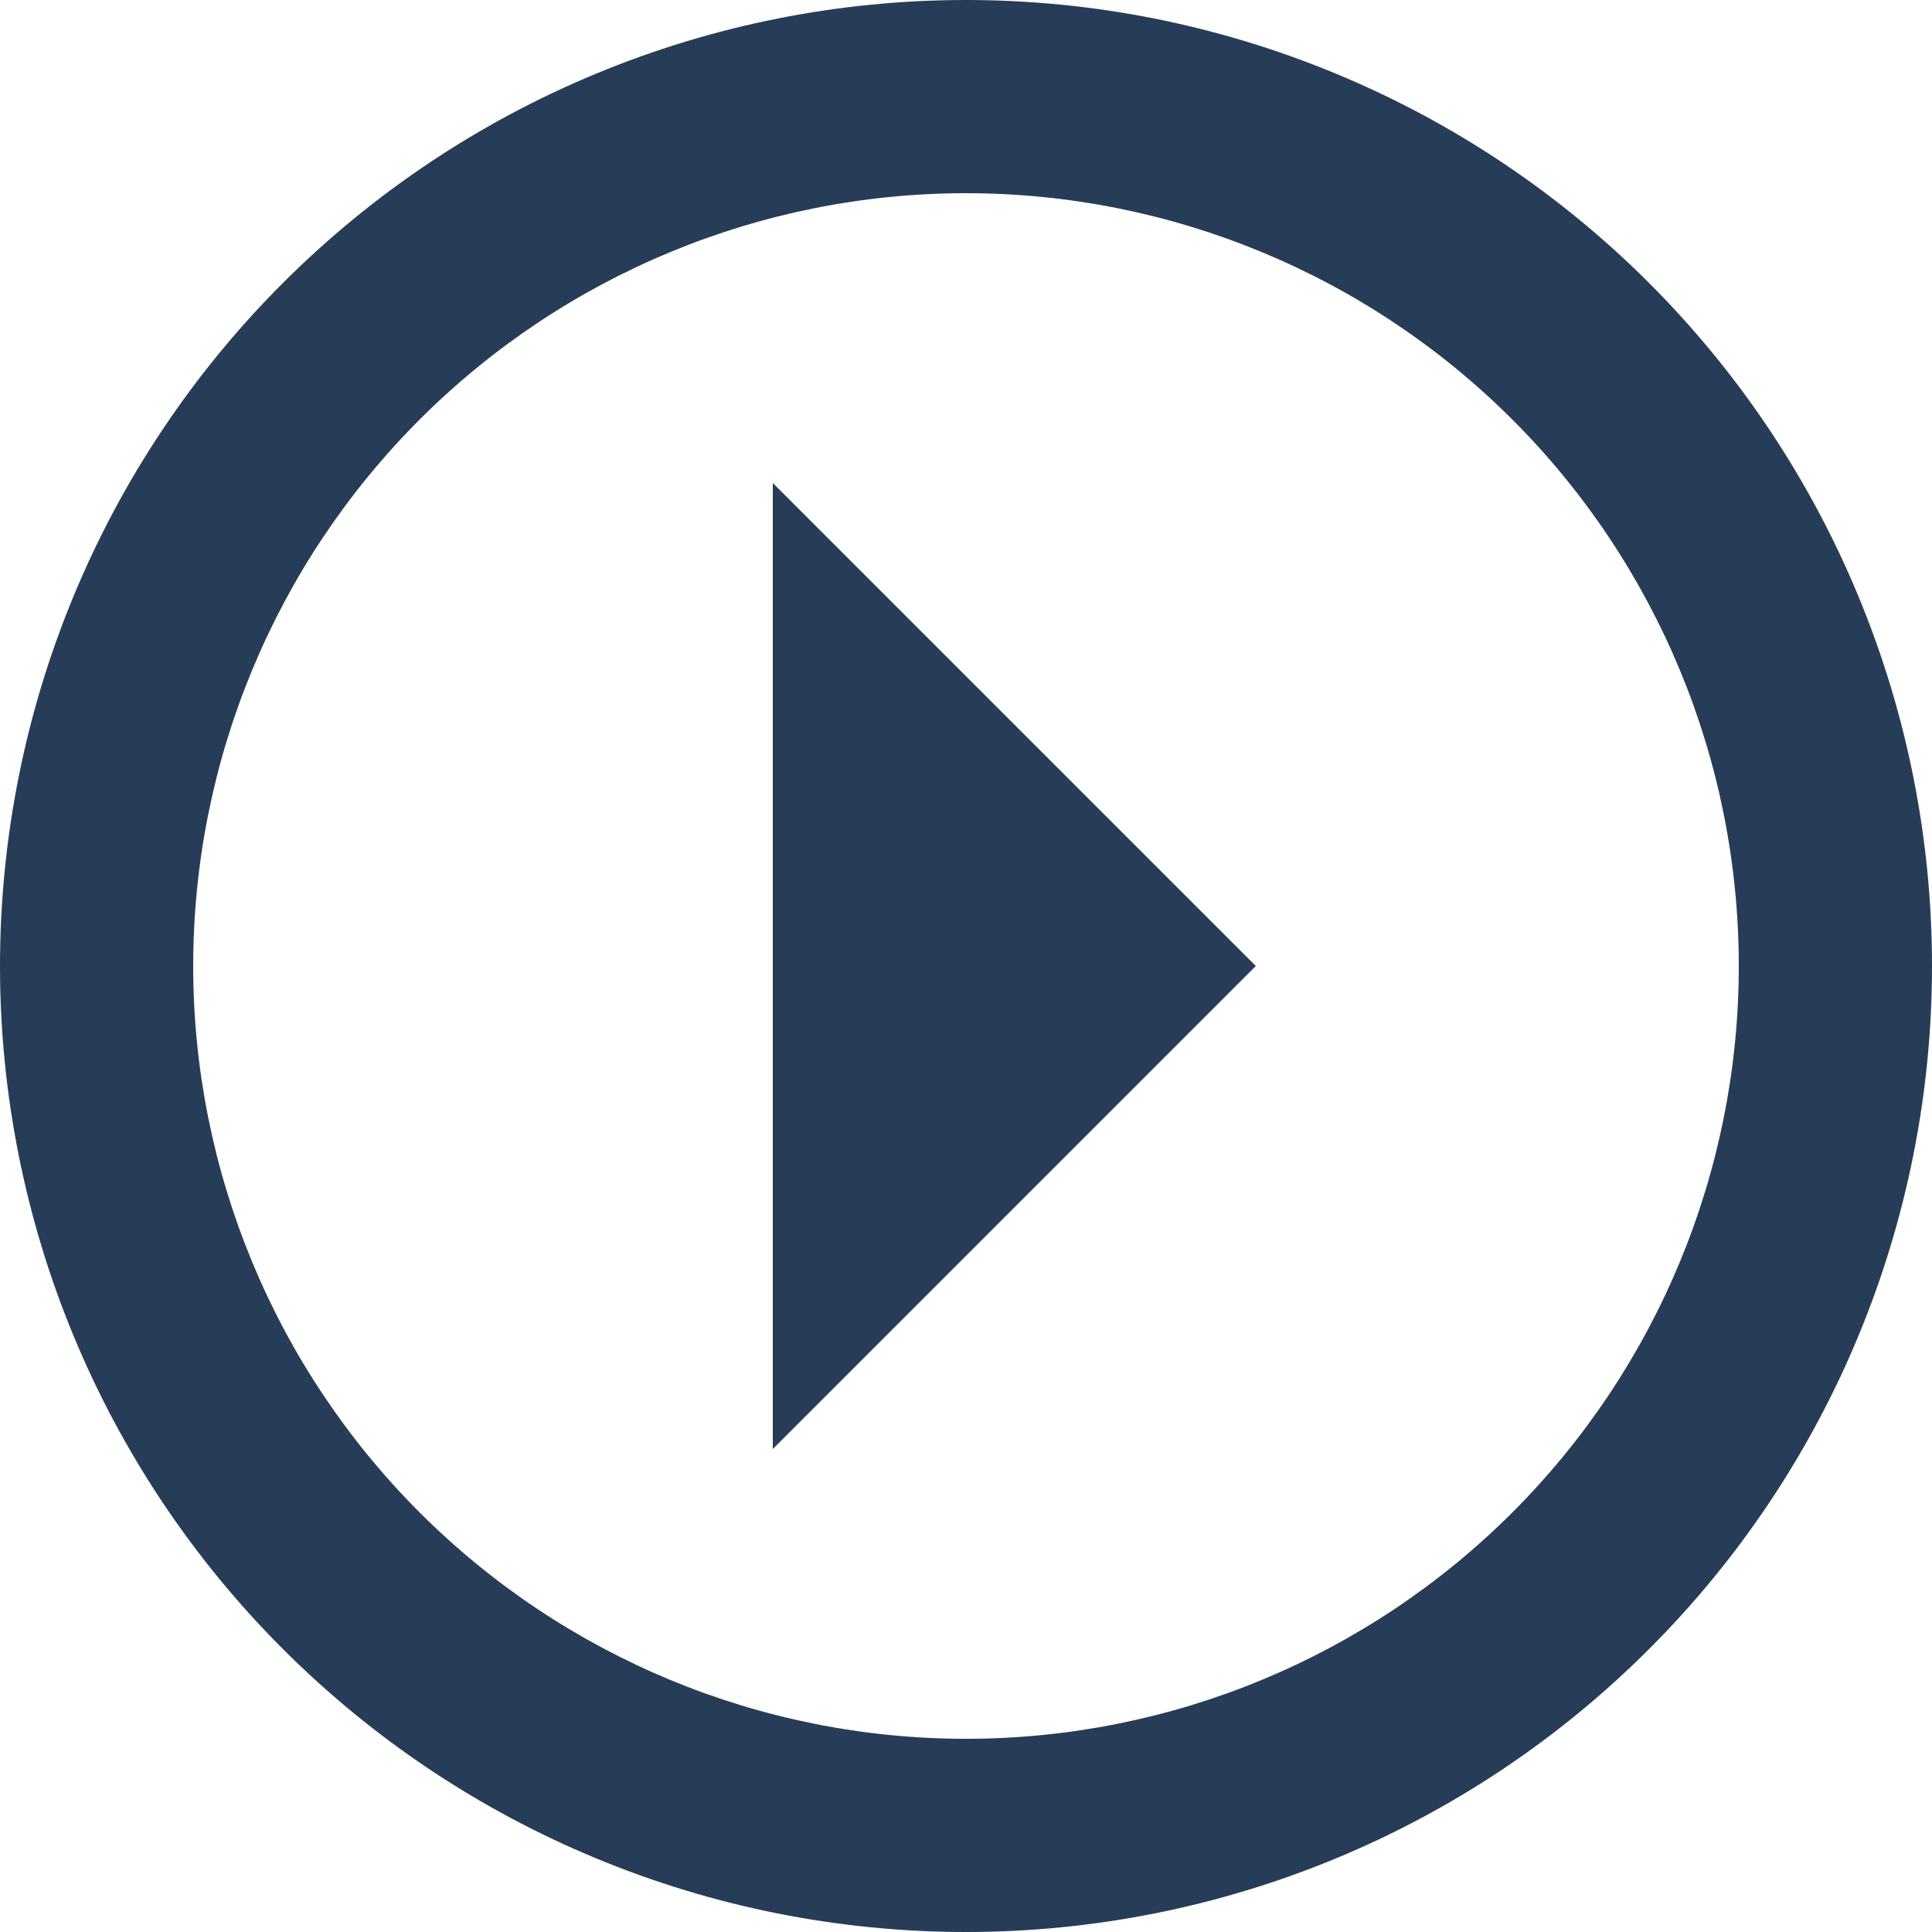 <svg width="11" height="11" viewBox="0 0 11 11" fill="none" xmlns="http://www.w3.org/2000/svg">
<path d="M0 5.5C0 6.959 0.579 8.358 1.611 9.389C2.122 9.9 2.728 10.305 3.395 10.581C4.063 10.858 4.778 11 5.5 11C6.959 11 8.358 10.421 9.389 9.389C10.421 8.358 11 6.959 11 5.5C11 4.778 10.858 4.063 10.581 3.395C10.305 2.728 9.9 2.122 9.389 1.611C8.878 1.1 8.272 0.695 7.605 0.419C6.937 0.142 6.222 0 5.5 0C4.778 0 4.063 0.142 3.395 0.419C2.728 0.695 2.122 1.1 1.611 1.611C0.579 2.642 0 4.041 0 5.5ZM1.1 5.5C1.1 4.333 1.564 3.214 2.389 2.389C3.214 1.564 4.333 1.1 5.5 1.1C6.667 1.1 7.786 1.564 8.611 2.389C9.436 3.214 9.9 4.333 9.9 5.5C9.9 6.667 9.436 7.786 8.611 8.611C7.786 9.436 6.667 9.9 5.5 9.9C4.333 9.9 3.214 9.436 2.389 8.611C1.564 7.786 1.1 6.667 1.1 5.5ZM4.4 8.25L7.15 5.5L4.4 2.75V8.25Z" fill="#273C57"/>
</svg>
